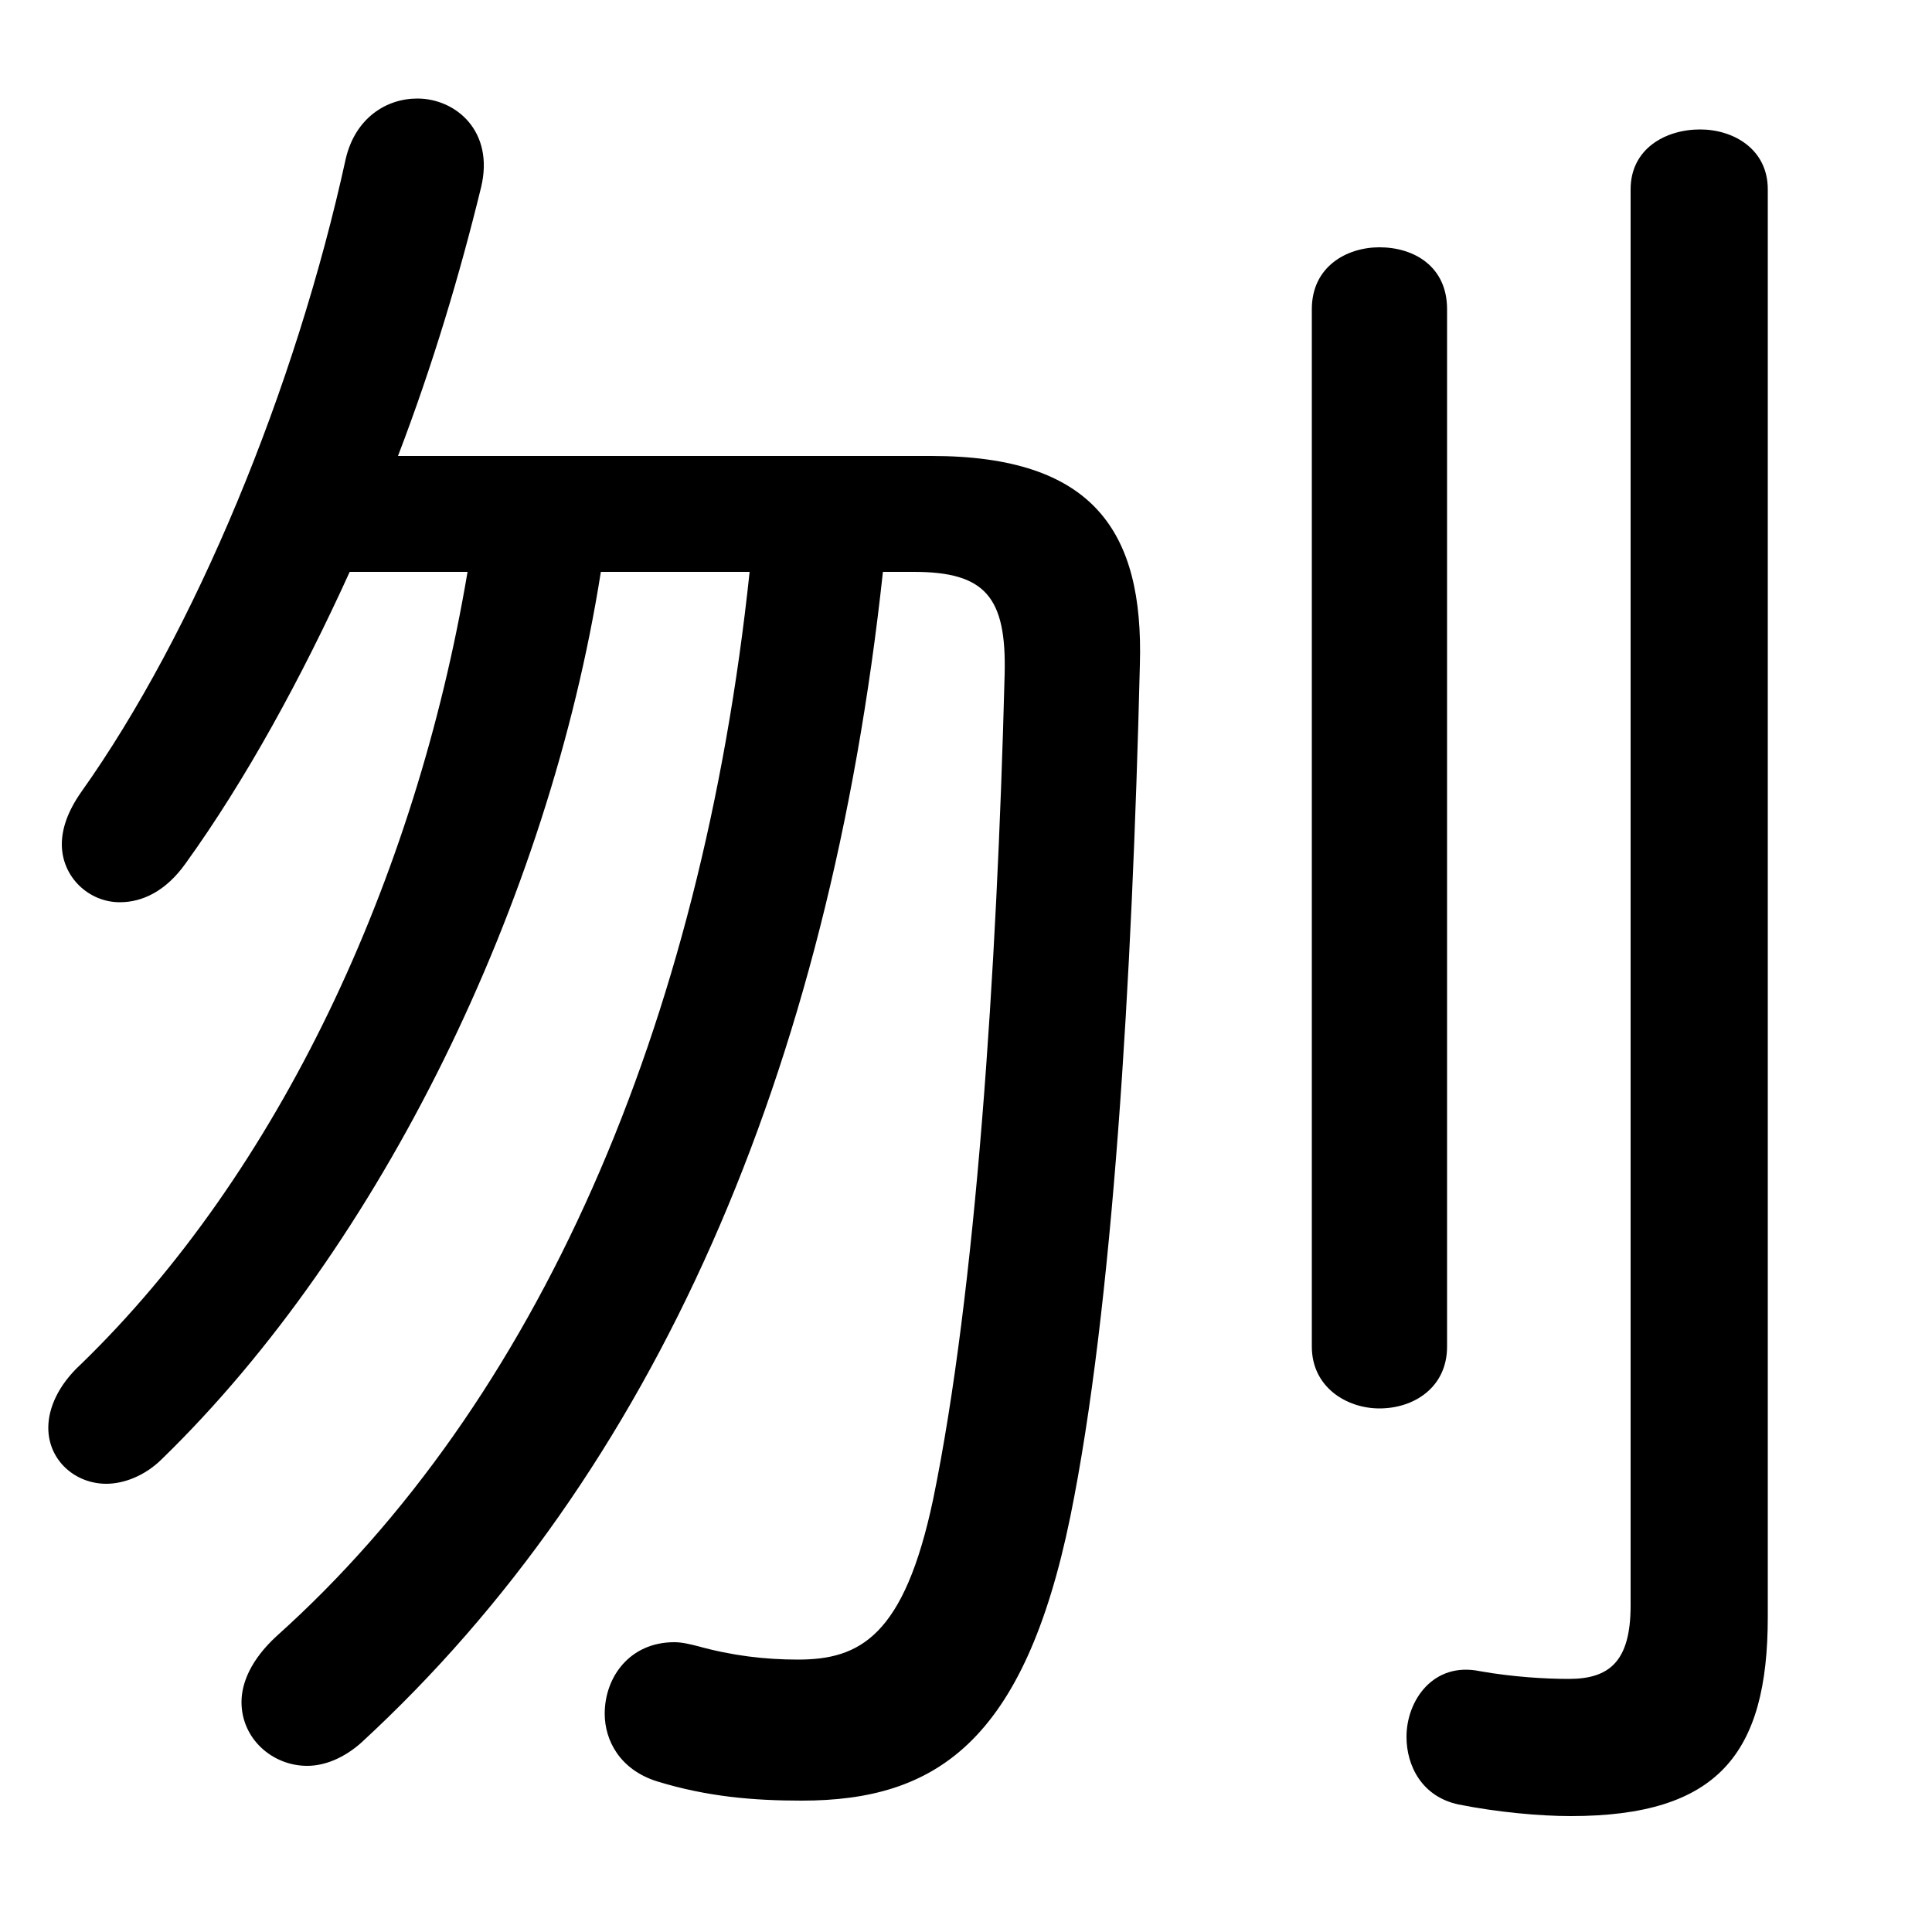 <svg xmlns="http://www.w3.org/2000/svg" viewBox="0 -44.0 50.0 50.0">
    <rect x="0" y="-44.0" width="50.0" height="50.0" fill="#808080" stroke="none"/>
    <g transform="scale(1, -1)">
        <!-- ボディの枠 -->
        <rect x="0" y="-6.0" width="50.0" height="50.0"
            stroke="white" fill="white"/>
        <!-- グリフ座標系の原点 -->
        <circle cx="0" cy="0" r="5" fill="white"/>
        <!-- グリフのアウトライン -->
        <g style="fill:black;stroke:#000000;stroke-width:0;stroke-linecap:round;stroke-linejoin:round;">
        <path d="M 12.1 29.2 C 10.75 21.2 7.2 13.65 2.1 8.7 C 1.5 8.15 1.25 7.55 1.25 7.05 C 1.25 6.2 1.95 5.6 2.75 5.6 C 3.2 5.6 3.75 5.8 4.2 6.25 C 9.85 11.75 14.2 20.65 15.55 29.2 L 19.4 29.2 C 18.15 17.4 13.9 7.7 7.15 1.65 C 6.5 1.05 6.25 0.45 6.25 -0.05 C 6.25 -1.0 7.05 -1.7 7.95 -1.7 C 8.4 -1.7 8.9 -1.5 9.35 -1.1 C 16.95 5.9 21.45 16.25 22.85 29.2 L 23.65 29.2 C 25.5 29.2 26.05 28.55 26.0 26.55 C 25.8 18.8 25.25 10.55 24.15 5.2 C 23.4 1.65 22.25 1.05 20.65 1.05 C 19.8 1.05 18.95 1.15 18.05 1.4 C 17.85 1.45 17.65 1.5 17.45 1.5 C 16.3 1.5 15.65 0.6 15.65 -0.35 C 15.65 -1.05 16.05 -1.8 17.0 -2.1 C 18.3 -2.5 19.5 -2.6 20.75 -2.6 C 24.2 -2.6 26.5 -1.1 27.7 4.75 C 28.8 10.15 29.3 18.65 29.5 26.8 C 29.6 30.25 28.3 32.2 24.1 32.2 L 10.3 32.2 C 11.2 34.55 11.9 36.9 12.45 39.15 C 12.8 40.6 11.8 41.45 10.8 41.45 C 10.0 41.45 9.2 40.95 8.95 39.9 C 7.65 33.95 5.05 27.65 2.1 23.5 C 1.75 23.0 1.6 22.55 1.6 22.15 C 1.6 21.3 2.3 20.65 3.1 20.65 C 3.7 20.65 4.3 20.95 4.8 21.65 C 6.35 23.8 7.8 26.45 9.05 29.2 Z M 45.75 39.1 C 45.75 40.15 44.85 40.65 44.0 40.65 C 43.1 40.65 42.2 40.15 42.2 39.1 L 42.2 2.45 C 42.2 1.0 41.65 0.55 40.6 0.55 C 40.0 0.55 39.15 0.6 38.3 0.75 C 37.1 1.0 36.4 0.0 36.4 -0.95 C 36.4 -1.7 36.8 -2.5 37.75 -2.7 C 38.75 -2.9 39.85 -3.0 40.65 -3.0 C 44.45 -3.0 45.75 -1.4 45.75 2.15 Z M 33.95 9.15 C 33.95 8.1 34.85 7.55 35.7 7.55 C 36.6 7.55 37.45 8.1 37.45 9.15 L 37.45 36.0 C 37.45 37.1 36.6 37.6 35.7 37.6 C 34.85 37.6 33.95 37.1 33.95 36.0 Z"/>
    </g>
    </g>
</svg>
